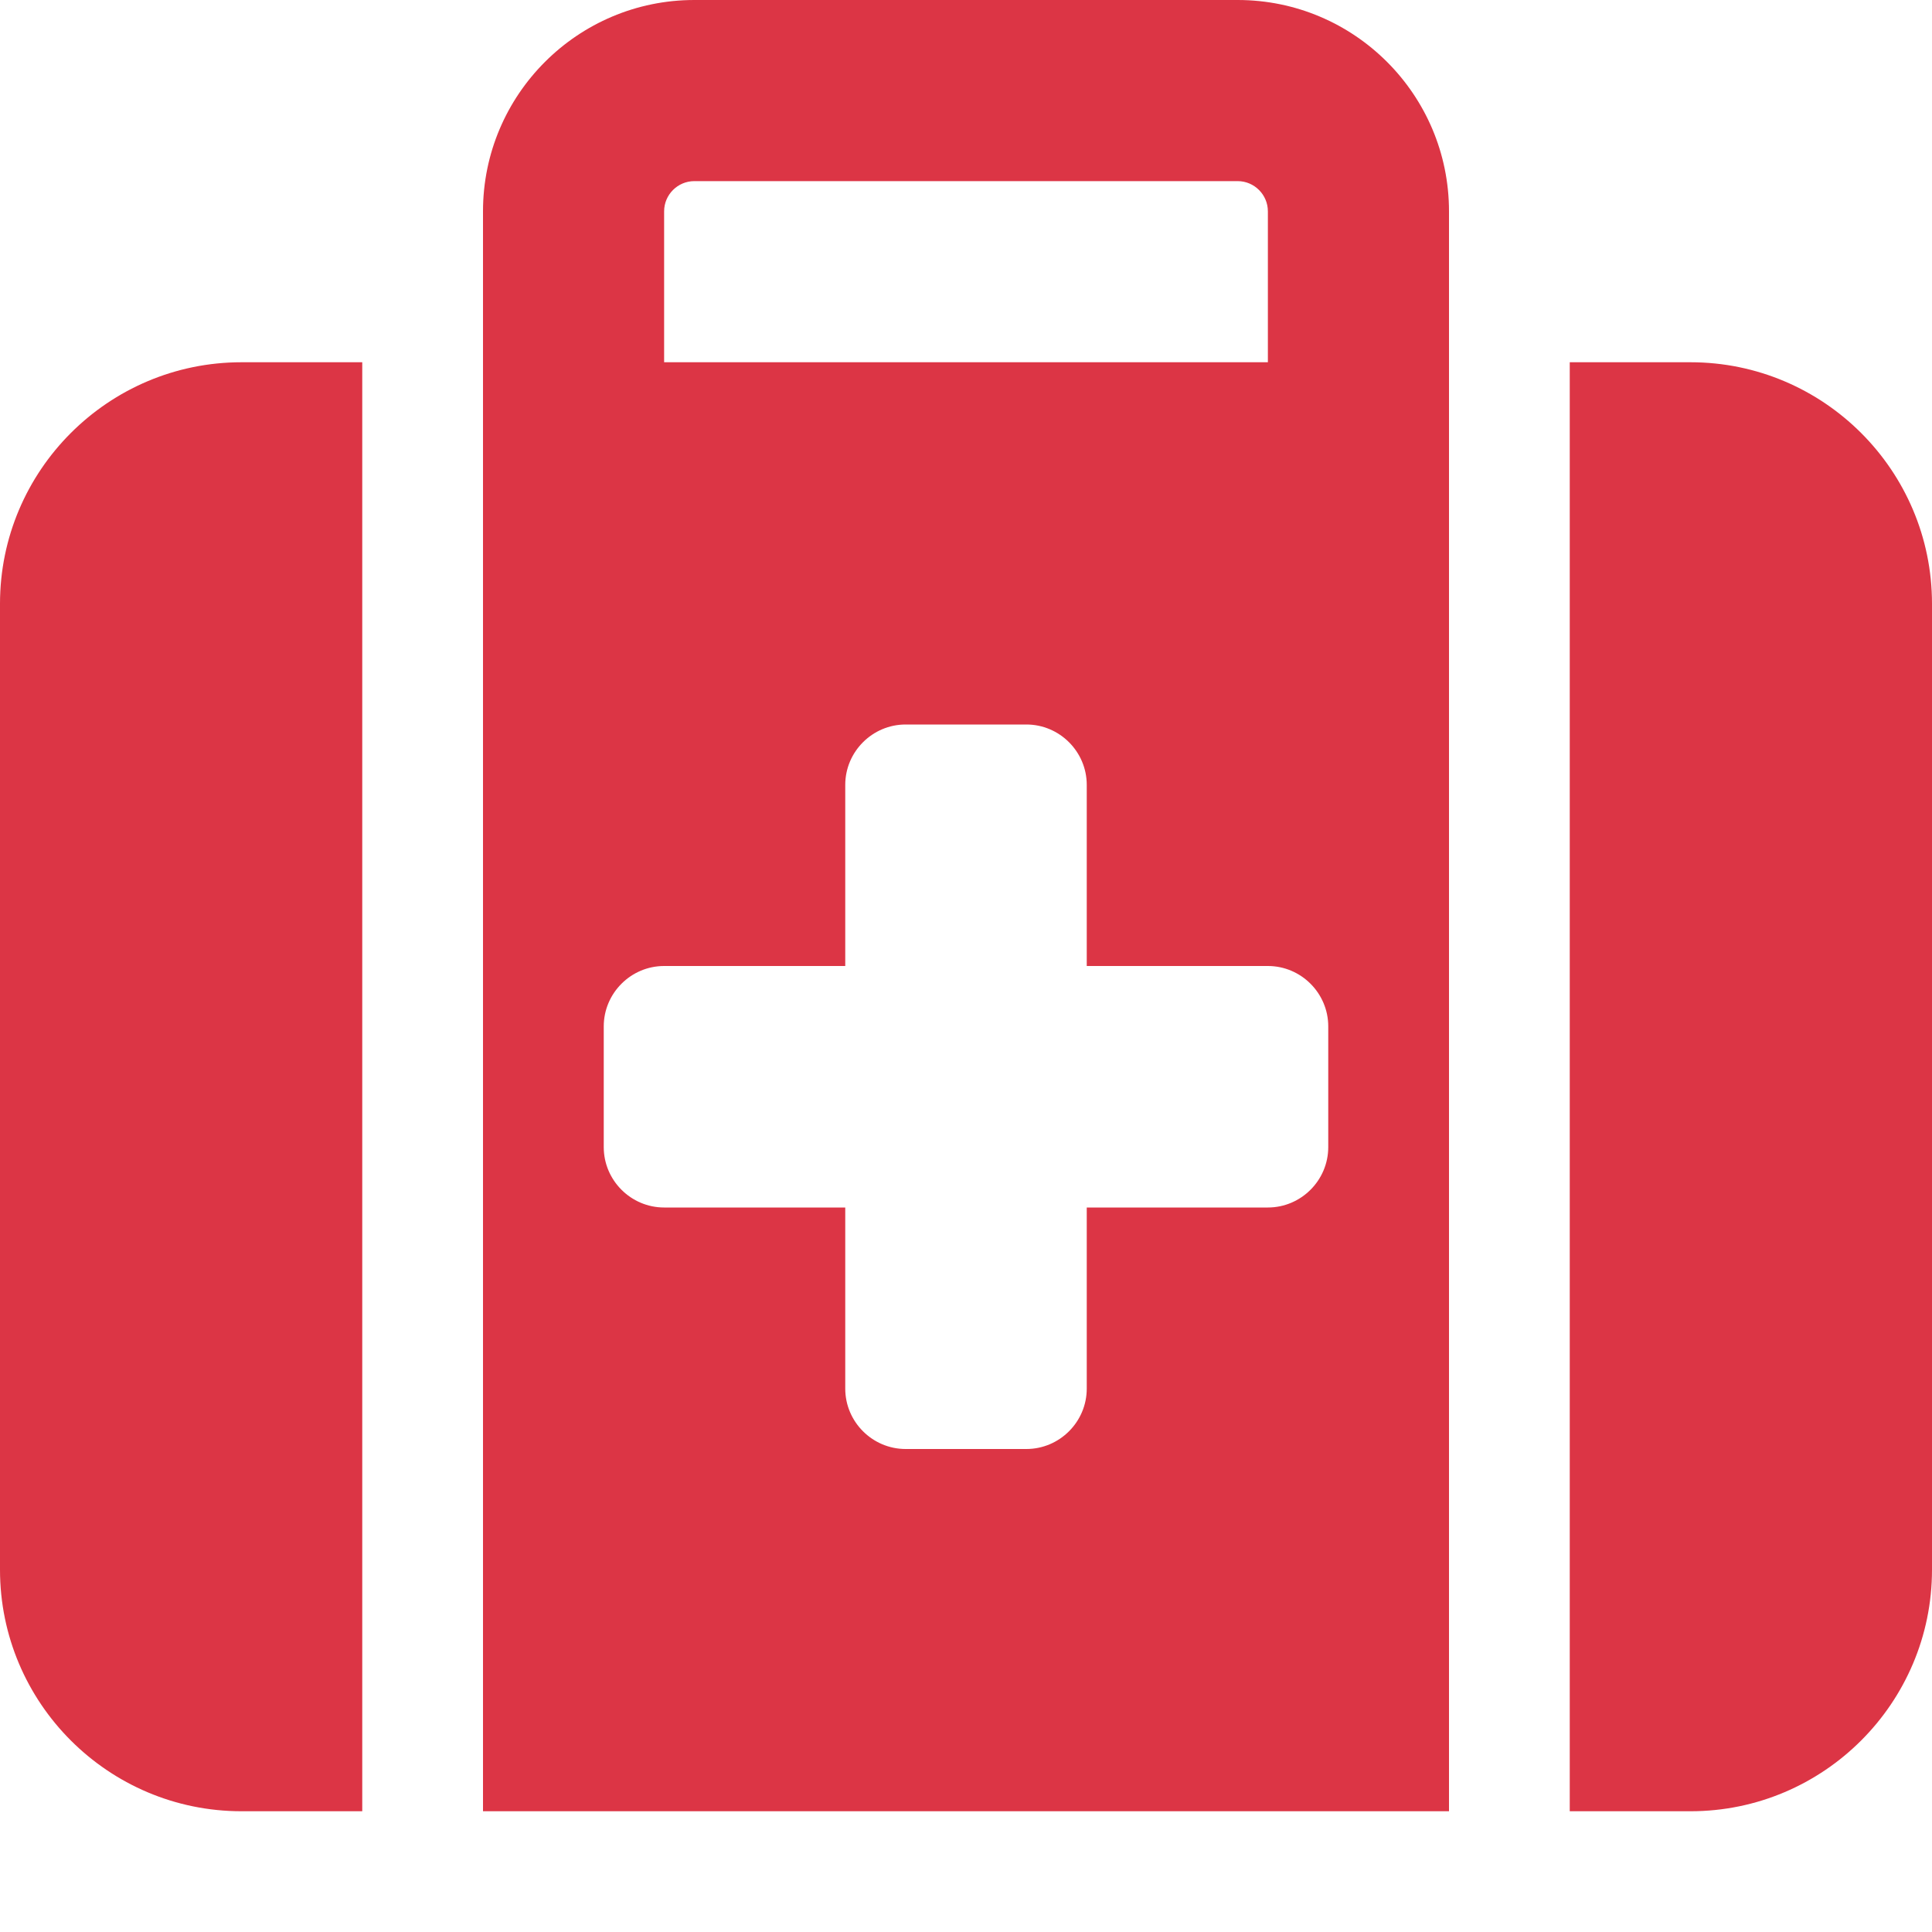 <svg xmlns="http://www.w3.org/2000/svg" viewBox="0 0 512 512"><!--!Font Awesome Free 6.5.2 by @fontawesome - https://fontawesome.com License - https://fontawesome.com/license/free Copyright 2024 Fonticons, Inc.--><path fill="#dc3545" d="M184 48H328c4.4 0 8 3.6 8 8V96H176V56c0-4.4 3.6-8 8-8zm-56 8V96v32V480H384V128 96 56c0-30.9-25.1-56-56-56H184c-30.9 0-56 25.1-56 56zM96 96H64C28.7 96 0 124.7 0 160V416c0 35.3 28.7 64 64 64H96V96zM416 480h32c35.3 0 64-28.7 64-64V160c0-35.3-28.7-64-64-64H416V480zM224 208c0-8.8 7.2-16 16-16h32c8.8 0 16 7.2 16 16v48h48c8.8 0 16 7.2 16 16v32c0 8.8-7.2 16-16 16H288v48c0 8.8-7.2 16-16 16H240c-8.8 0-16-7.2-16-16V320H176c-8.8 0-16-7.2-16-16V272c0-8.8 7.2-16 16-16h48V208z"/></svg>